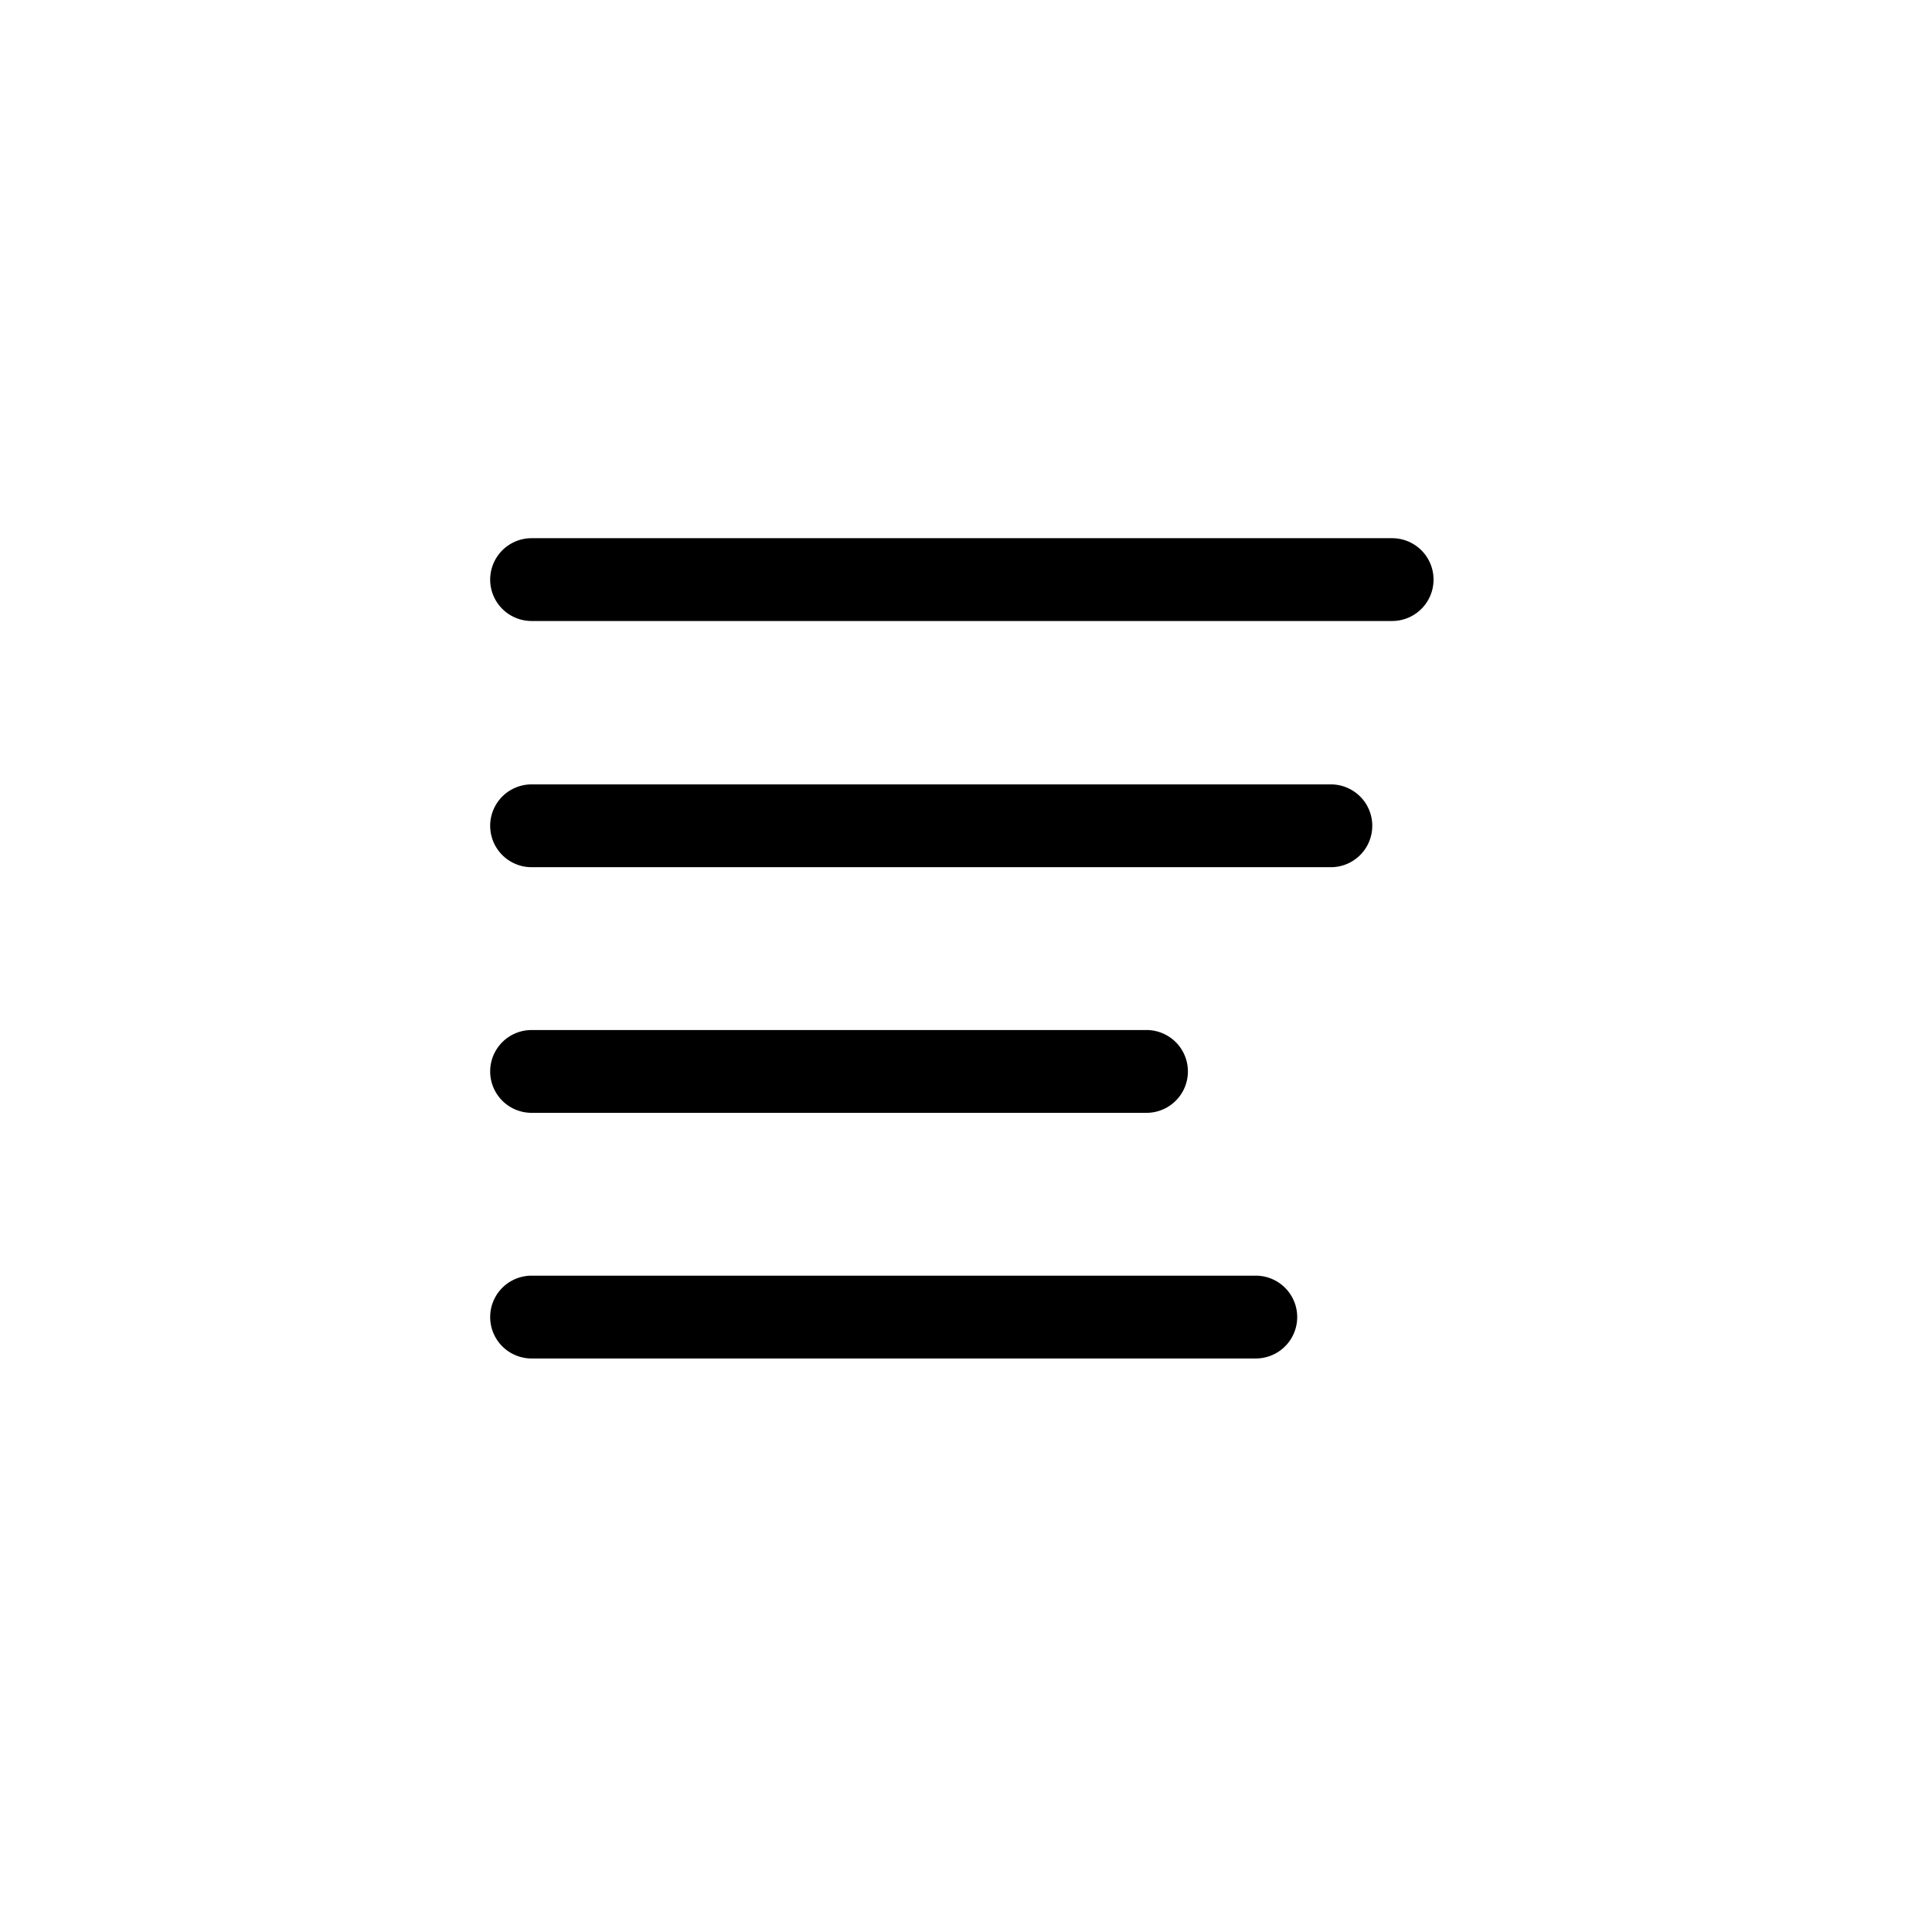 <svg xmlns="http://www.w3.org/2000/svg" viewBox="0 0 35 35"><defs><style>.cls-1{fill:none;}</style></defs><g id="レイヤー_2" data-name="レイヤー 2"><g id="レイヤー_1-2" data-name="レイヤー 1"><g id="グループ_680" data-name="グループ 680"><rect id="長方形_202" data-name="長方形 202" class="cls-1" width="35" height="35" rx="2"/><g id="グループ_678" data-name="グループ 678"><path d="M25.22,11.25H9.63a.75.75,0,0,1,0-1.5H25.22a.75.75,0,0,1,0,1.5Z"/><path d="M24.11,15.71H9.63a.75.75,0,0,1,0-1.5H24.11a.75.75,0,0,1,0,1.5Z"/><path d="M20.77,20.16H9.63a.75.75,0,1,1,0-1.5H20.77a.75.75,0,0,1,0,1.5Z"/><path d="M22.75,24.61H9.63a.75.75,0,0,1,0-1.5H22.75a.75.75,0,0,1,0,1.5Z"/></g></g></g></g></svg>